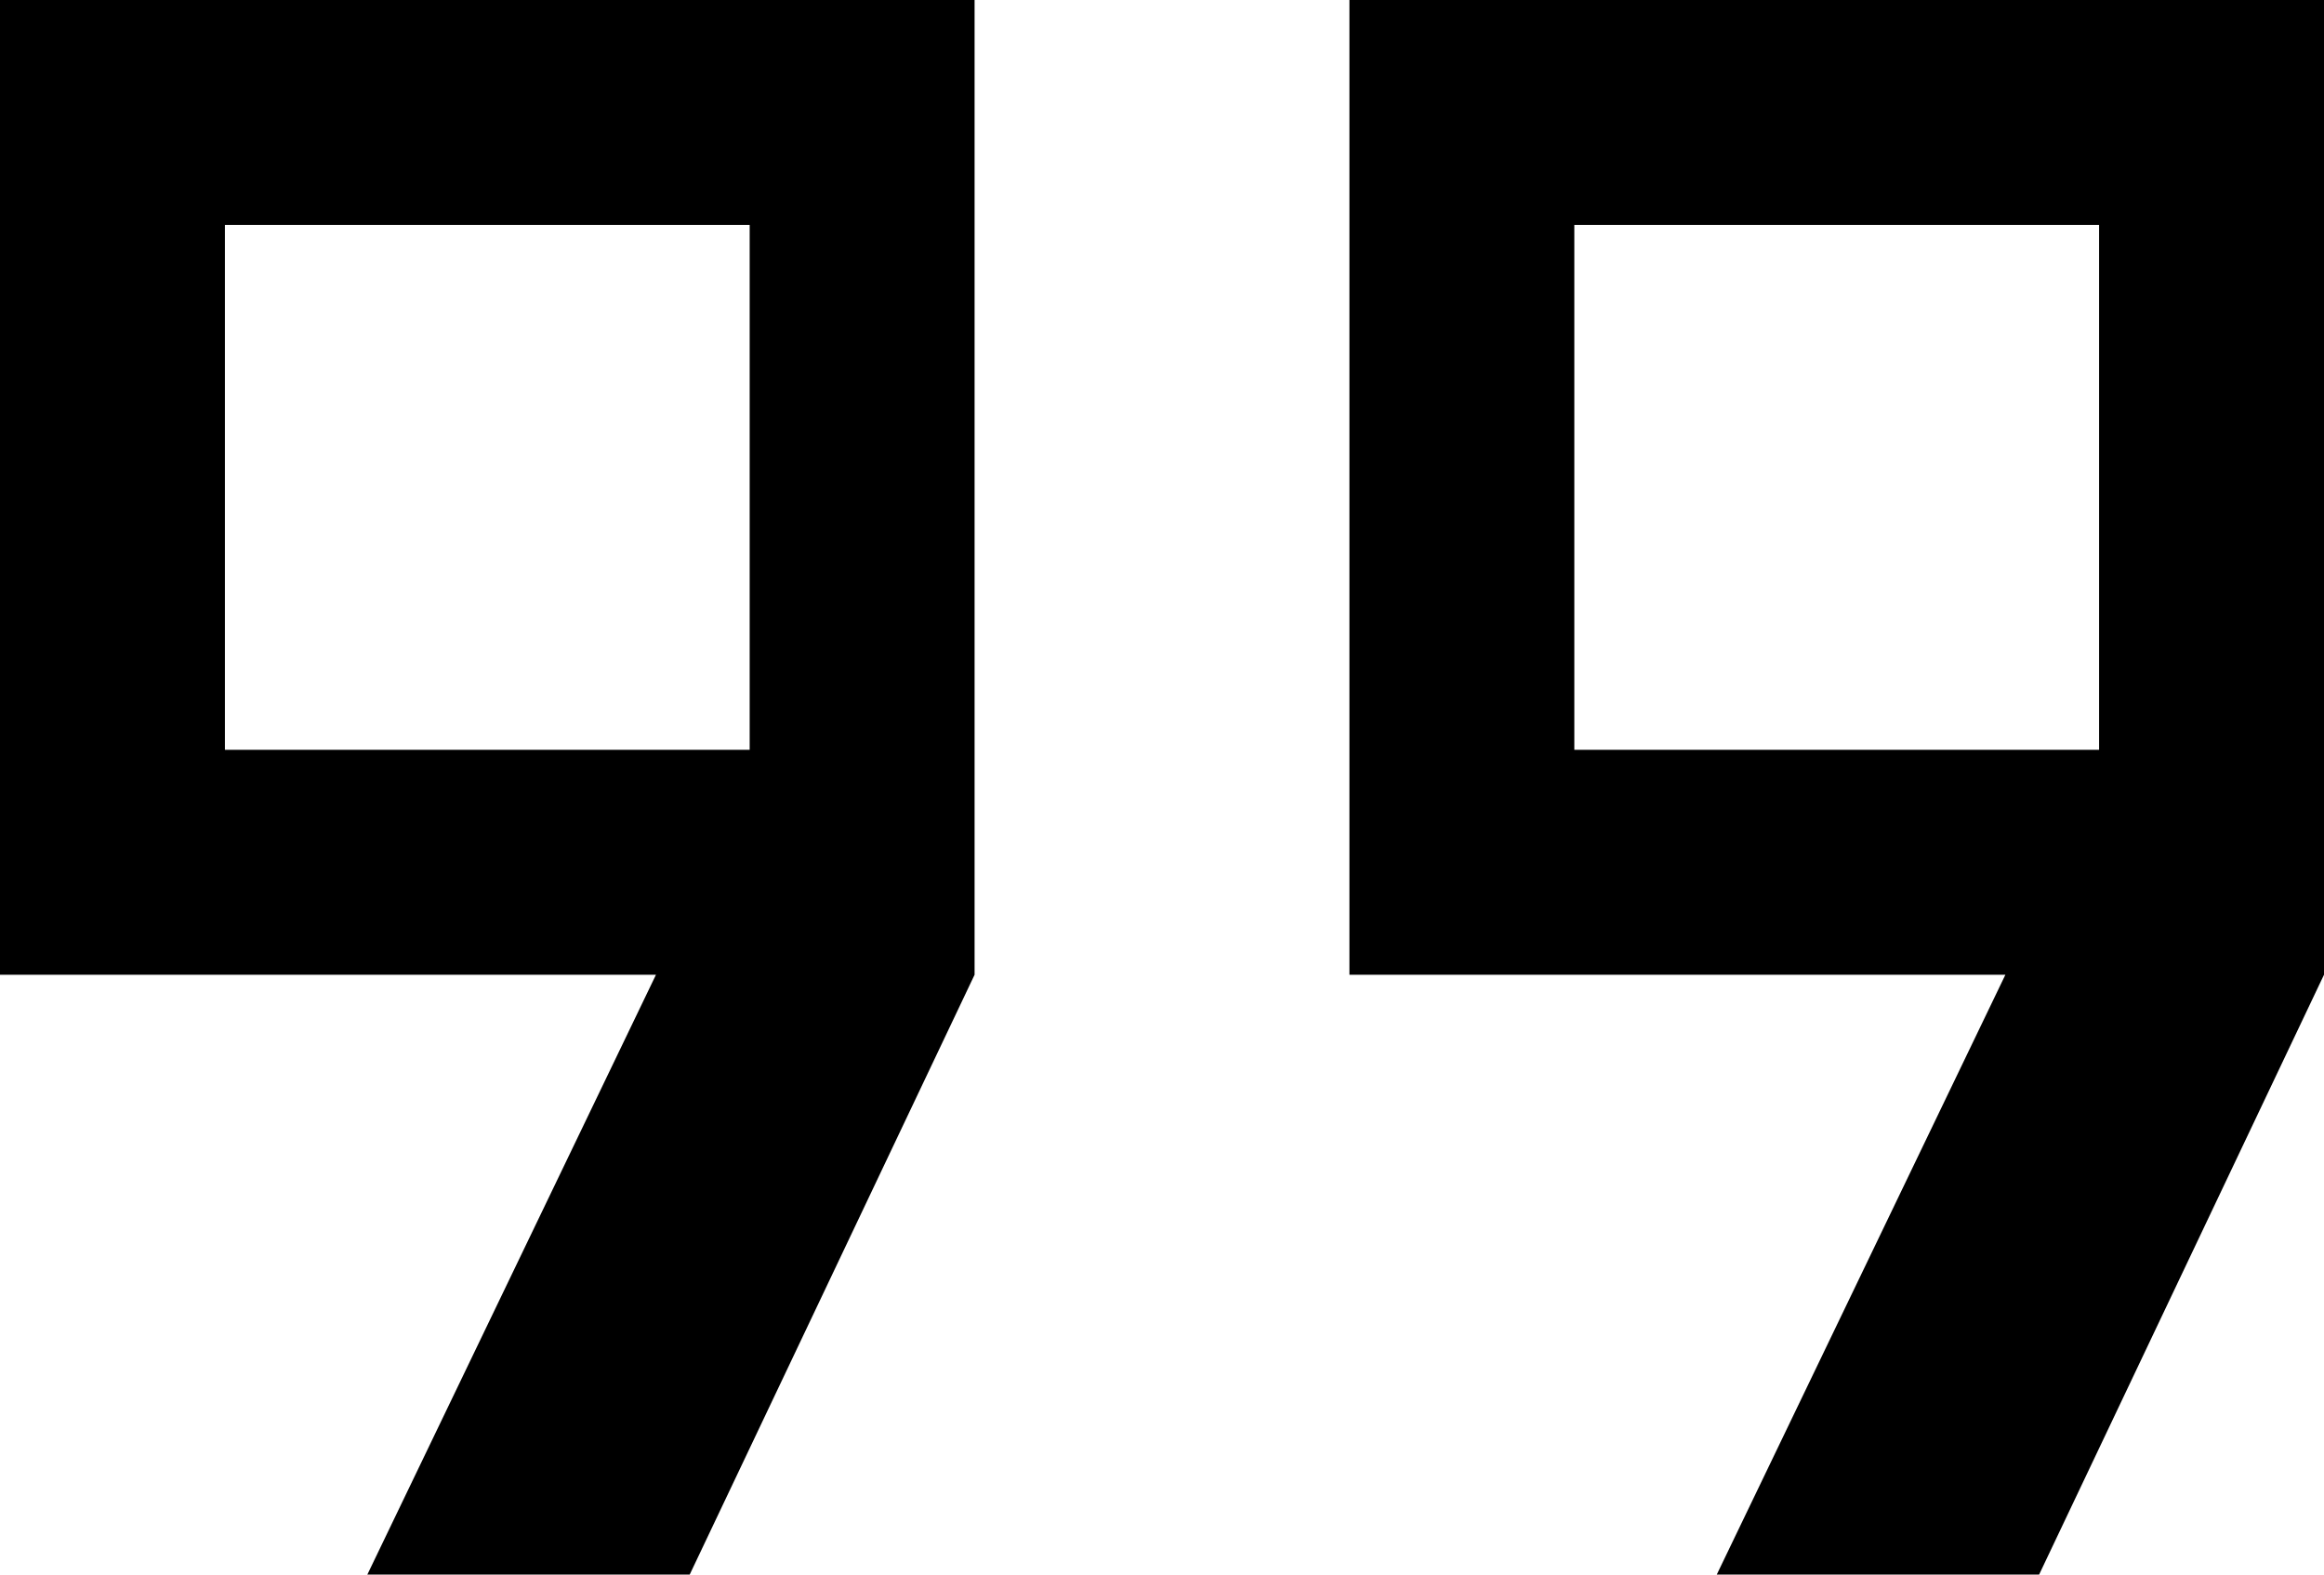 <svg xmlns="http://www.w3.org/2000/svg" width="15.5" height="10.5" viewBox="0 0 15.5 10.5">
  <path id="format_quote_FILL0_wght300_GRAD0_opsz24" d="M14.75,11.25h3.5V7.75h-3.5Zm-9,0h3.5V7.75H5.75Zm9.95,5.5,1.925-4H13.25V6.25h6.5v6.5l-1.9,4Zm-9,0,1.925-4H4.25V6.25h6.5v6.5l-1.9,4ZM7.5,9.5ZM16.5,9.5Z" transform="translate(-4.25 -6.25)"/>
</svg>
